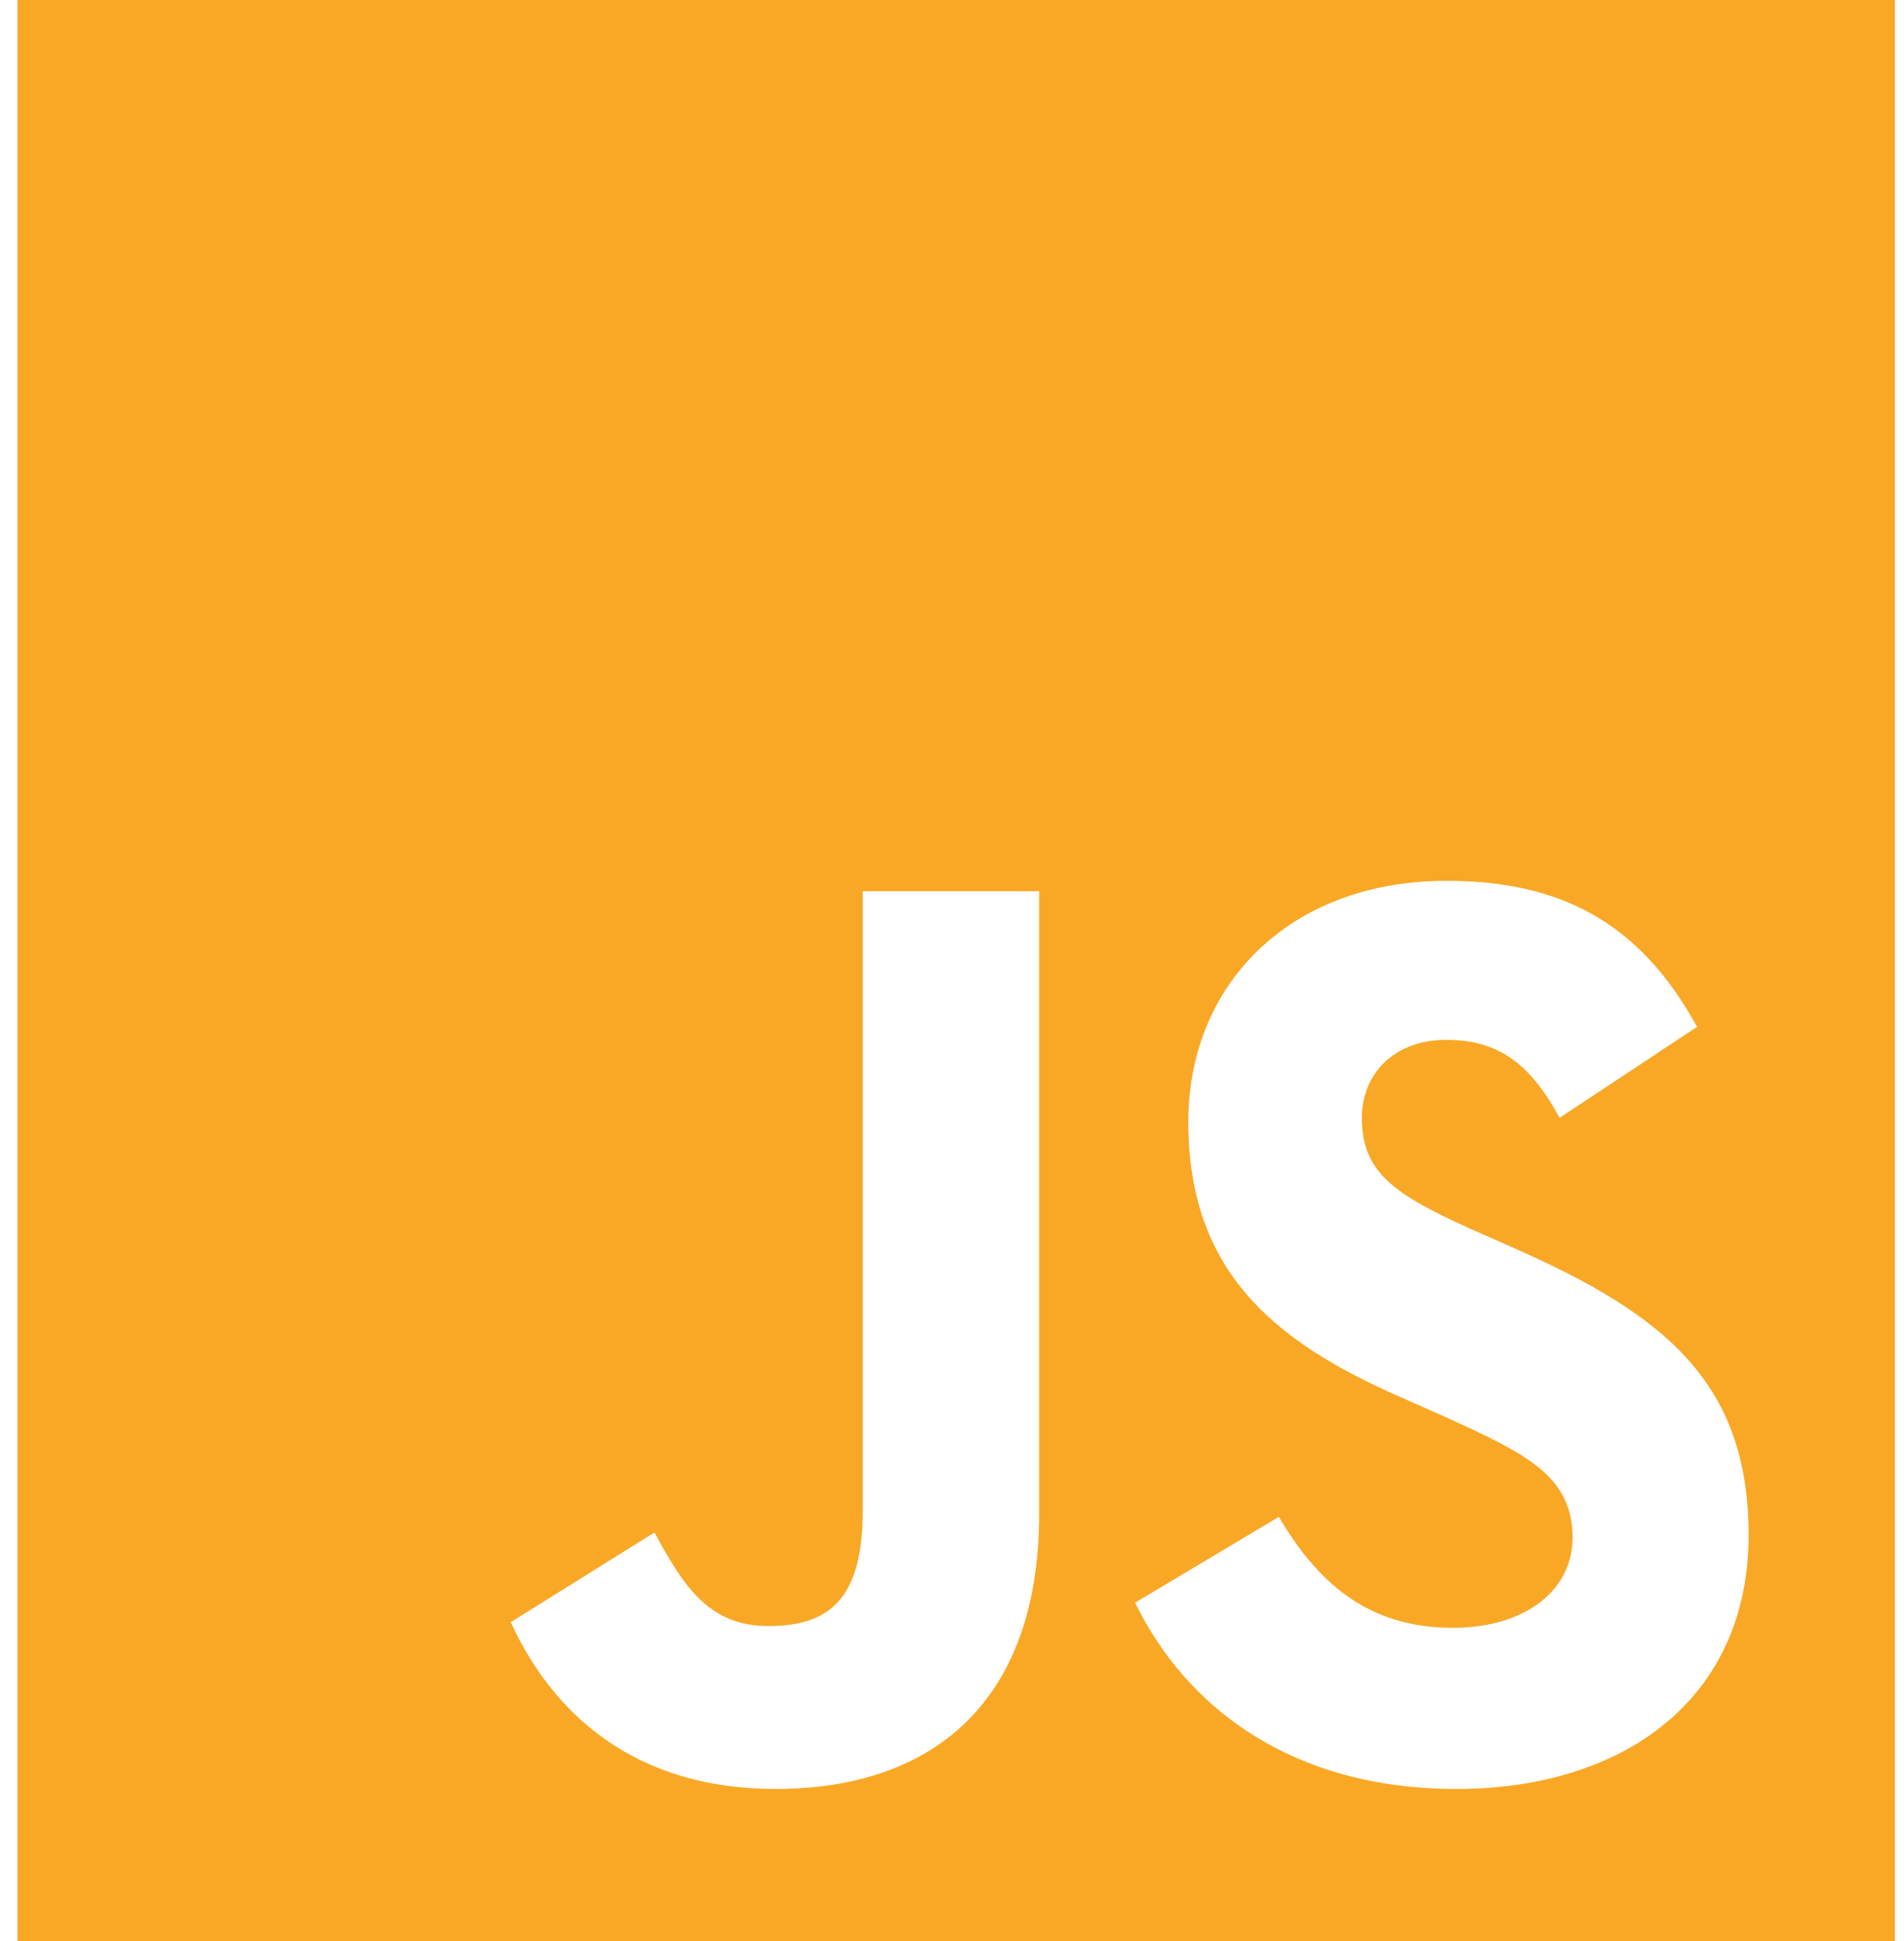 <svg width="52" height="53" viewBox="0 0 52 53" fill="none" xmlns="http://www.w3.org/2000/svg">
<path id="icon-js" d="M0.478 0V53H51.75V0H0.478ZM28.38 41.335C28.38 46.493 25.45 48.847 21.181 48.847C17.325 48.847 15.093 46.789 13.949 44.293L17.874 41.844C18.629 43.228 19.316 44.399 20.976 44.399C22.555 44.399 23.562 43.761 23.562 41.264V24.335H28.38V41.335ZM39.779 48.847C35.304 48.847 32.409 46.647 31.001 43.761L34.926 41.418C35.956 43.157 37.307 44.447 39.676 44.447C41.667 44.447 42.949 43.417 42.949 41.986C42.949 40.282 41.644 39.679 39.436 38.673L38.234 38.141C34.755 36.615 32.454 34.687 32.454 30.629C32.454 26.89 35.213 24.051 39.504 24.051C42.572 24.051 44.769 25.151 46.348 28.038L42.594 30.522C41.77 28.996 40.878 28.393 39.493 28.393C38.085 28.393 37.193 29.316 37.193 30.522C37.193 32.013 38.085 32.616 40.157 33.551L41.358 34.083C45.456 35.893 47.756 37.751 47.756 41.915C47.756 46.387 44.345 48.847 39.779 48.847Z" fill="#F9A826"/>
</svg>
